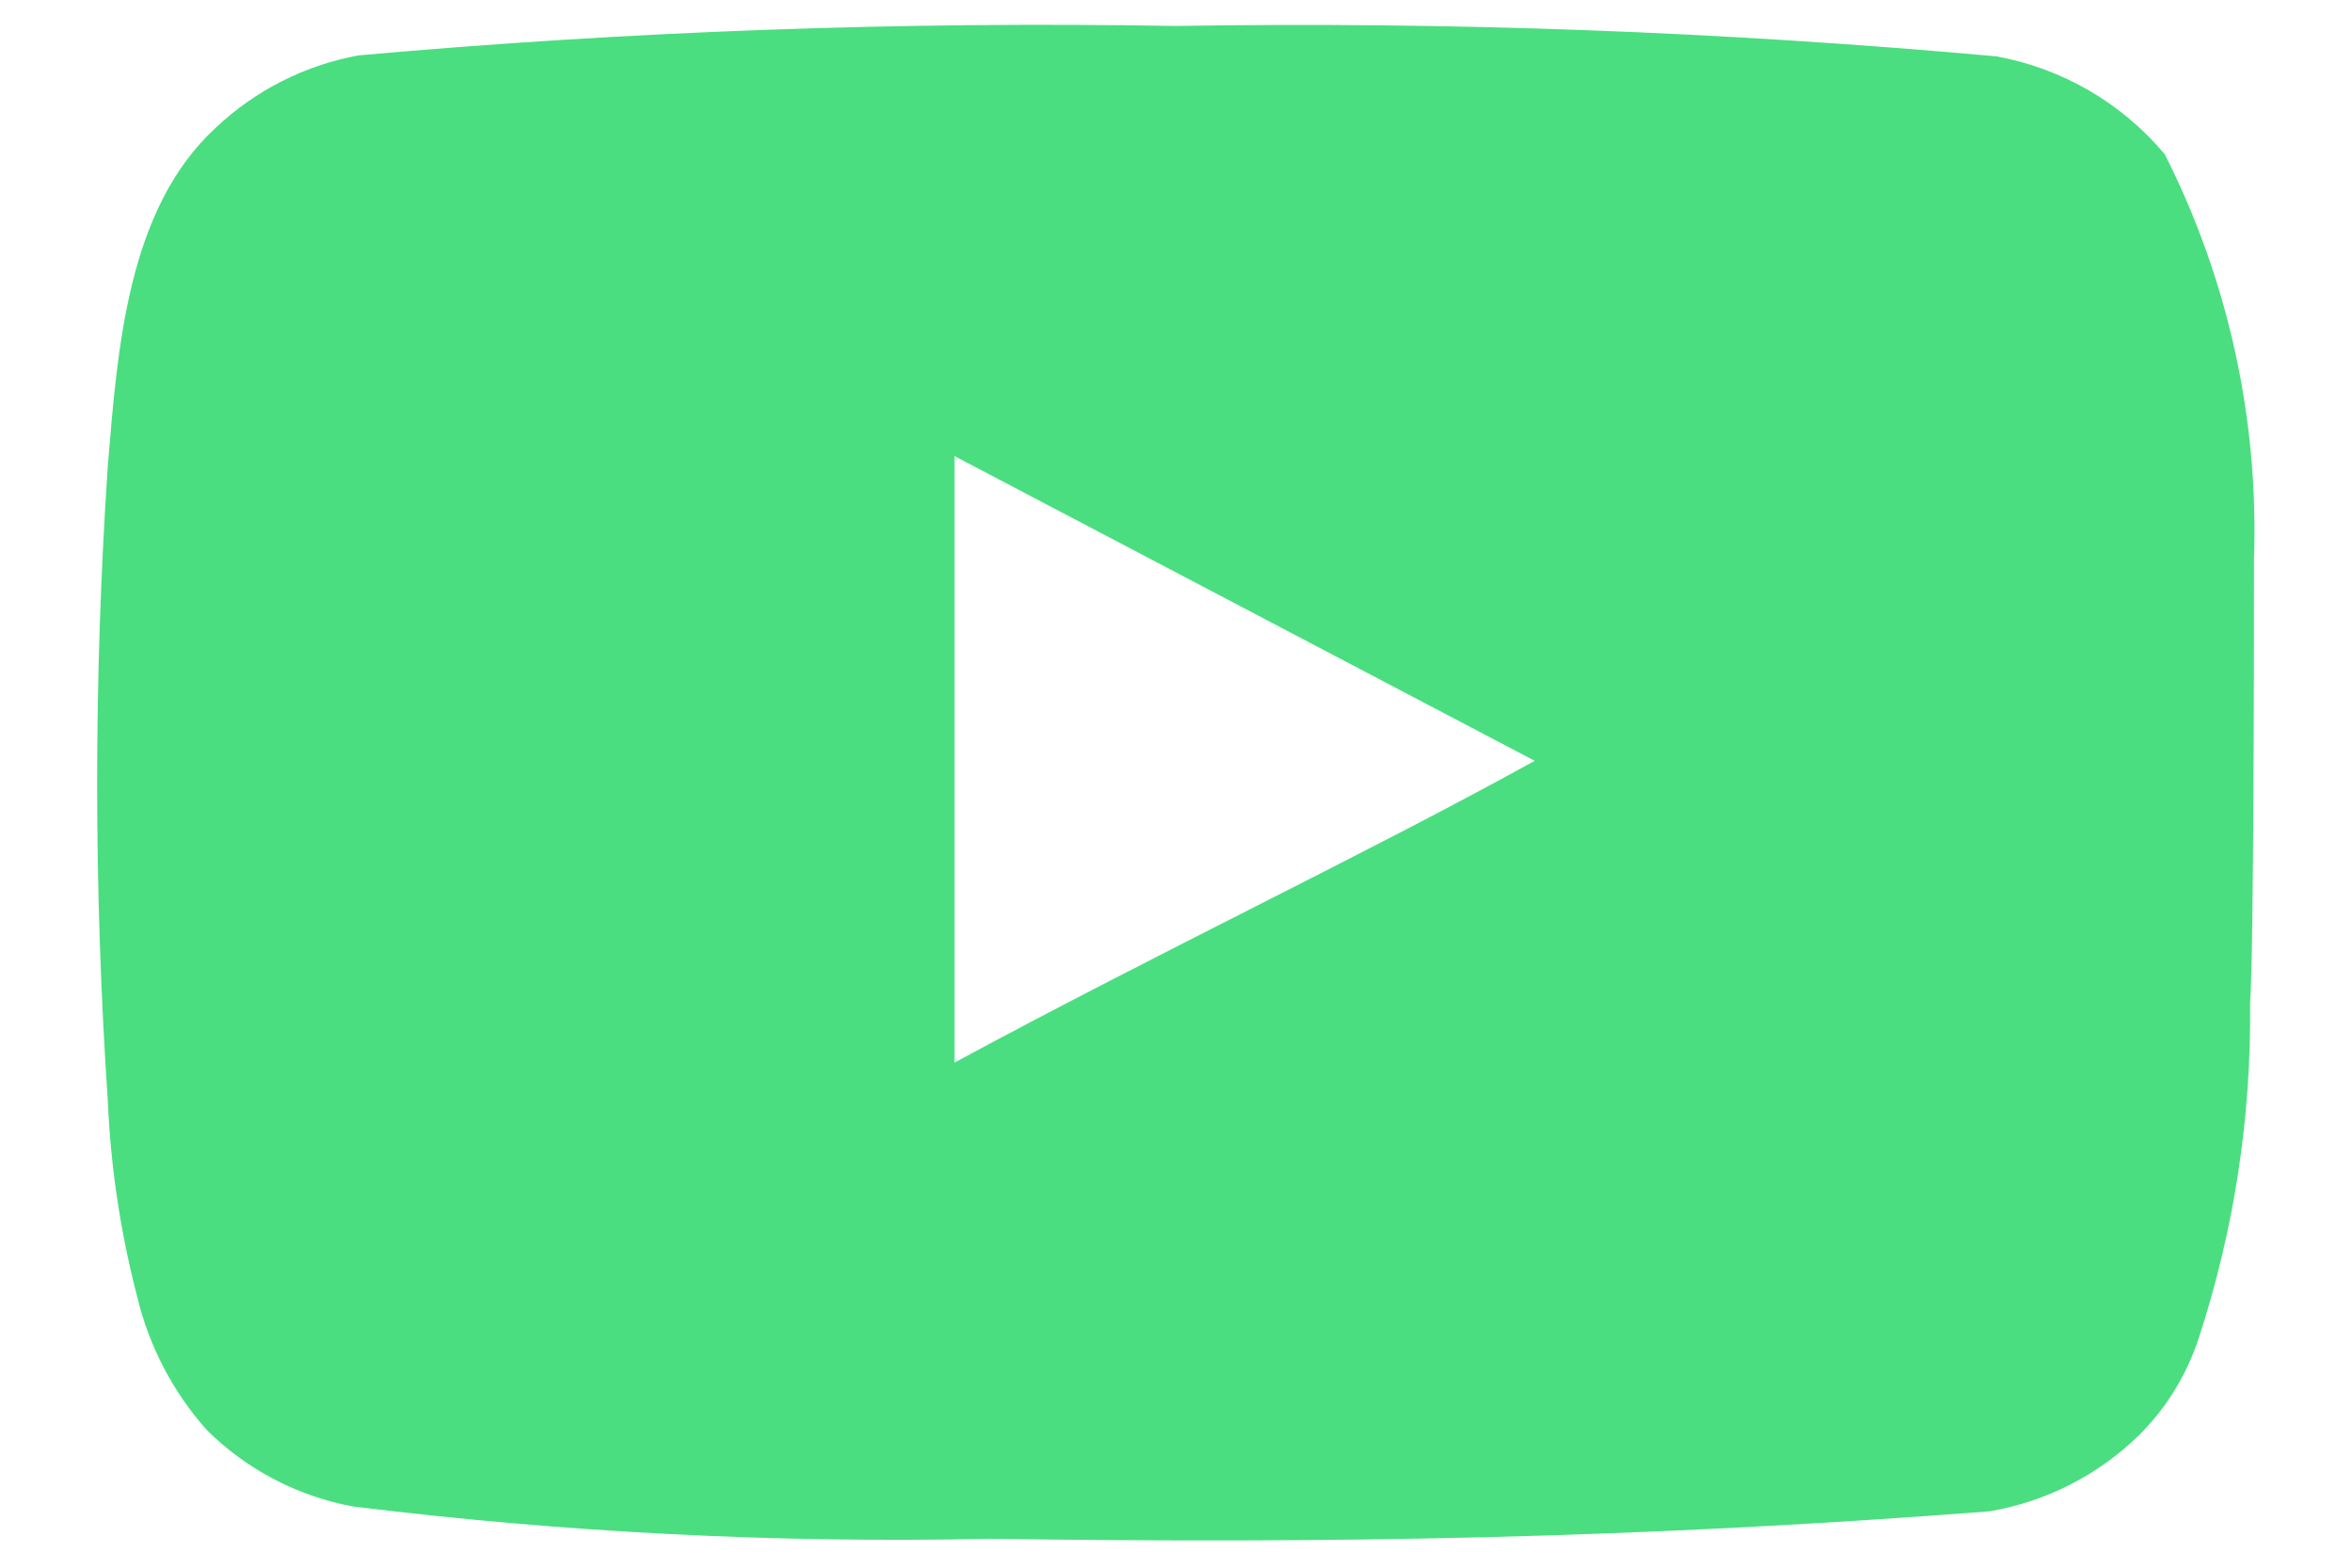 <svg width="24" height="16" viewBox="0 0 24 16" fill="none" xmlns="http://www.w3.org/2000/svg">
<path d="M23 5.705C23.049 4.274 22.736 2.853 22.09 1.575C21.651 1.051 21.043 0.697 20.37 0.575C17.587 0.323 14.794 0.219 12 0.265C9.217 0.217 6.433 0.317 3.66 0.565C3.112 0.665 2.605 0.922 2.2 1.305C1.3 2.135 1.2 3.555 1.1 4.755C0.955 6.913 0.955 9.078 1.1 11.235C1.129 11.911 1.23 12.581 1.4 13.235C1.521 13.74 1.765 14.207 2.11 14.595C2.517 14.999 3.036 15.27 3.6 15.375C5.756 15.641 7.928 15.752 10.1 15.705C13.6 15.755 16.67 15.705 20.3 15.425C20.878 15.327 21.411 15.055 21.83 14.645C22.11 14.365 22.319 14.022 22.44 13.645C22.798 12.548 22.973 11.399 22.96 10.245C23 9.685 23 6.305 23 5.705ZM9.74 10.845V4.655L15.66 7.765C14 8.685 11.81 9.725 9.74 10.845Z" fill="#4ade80"/>
</svg>
